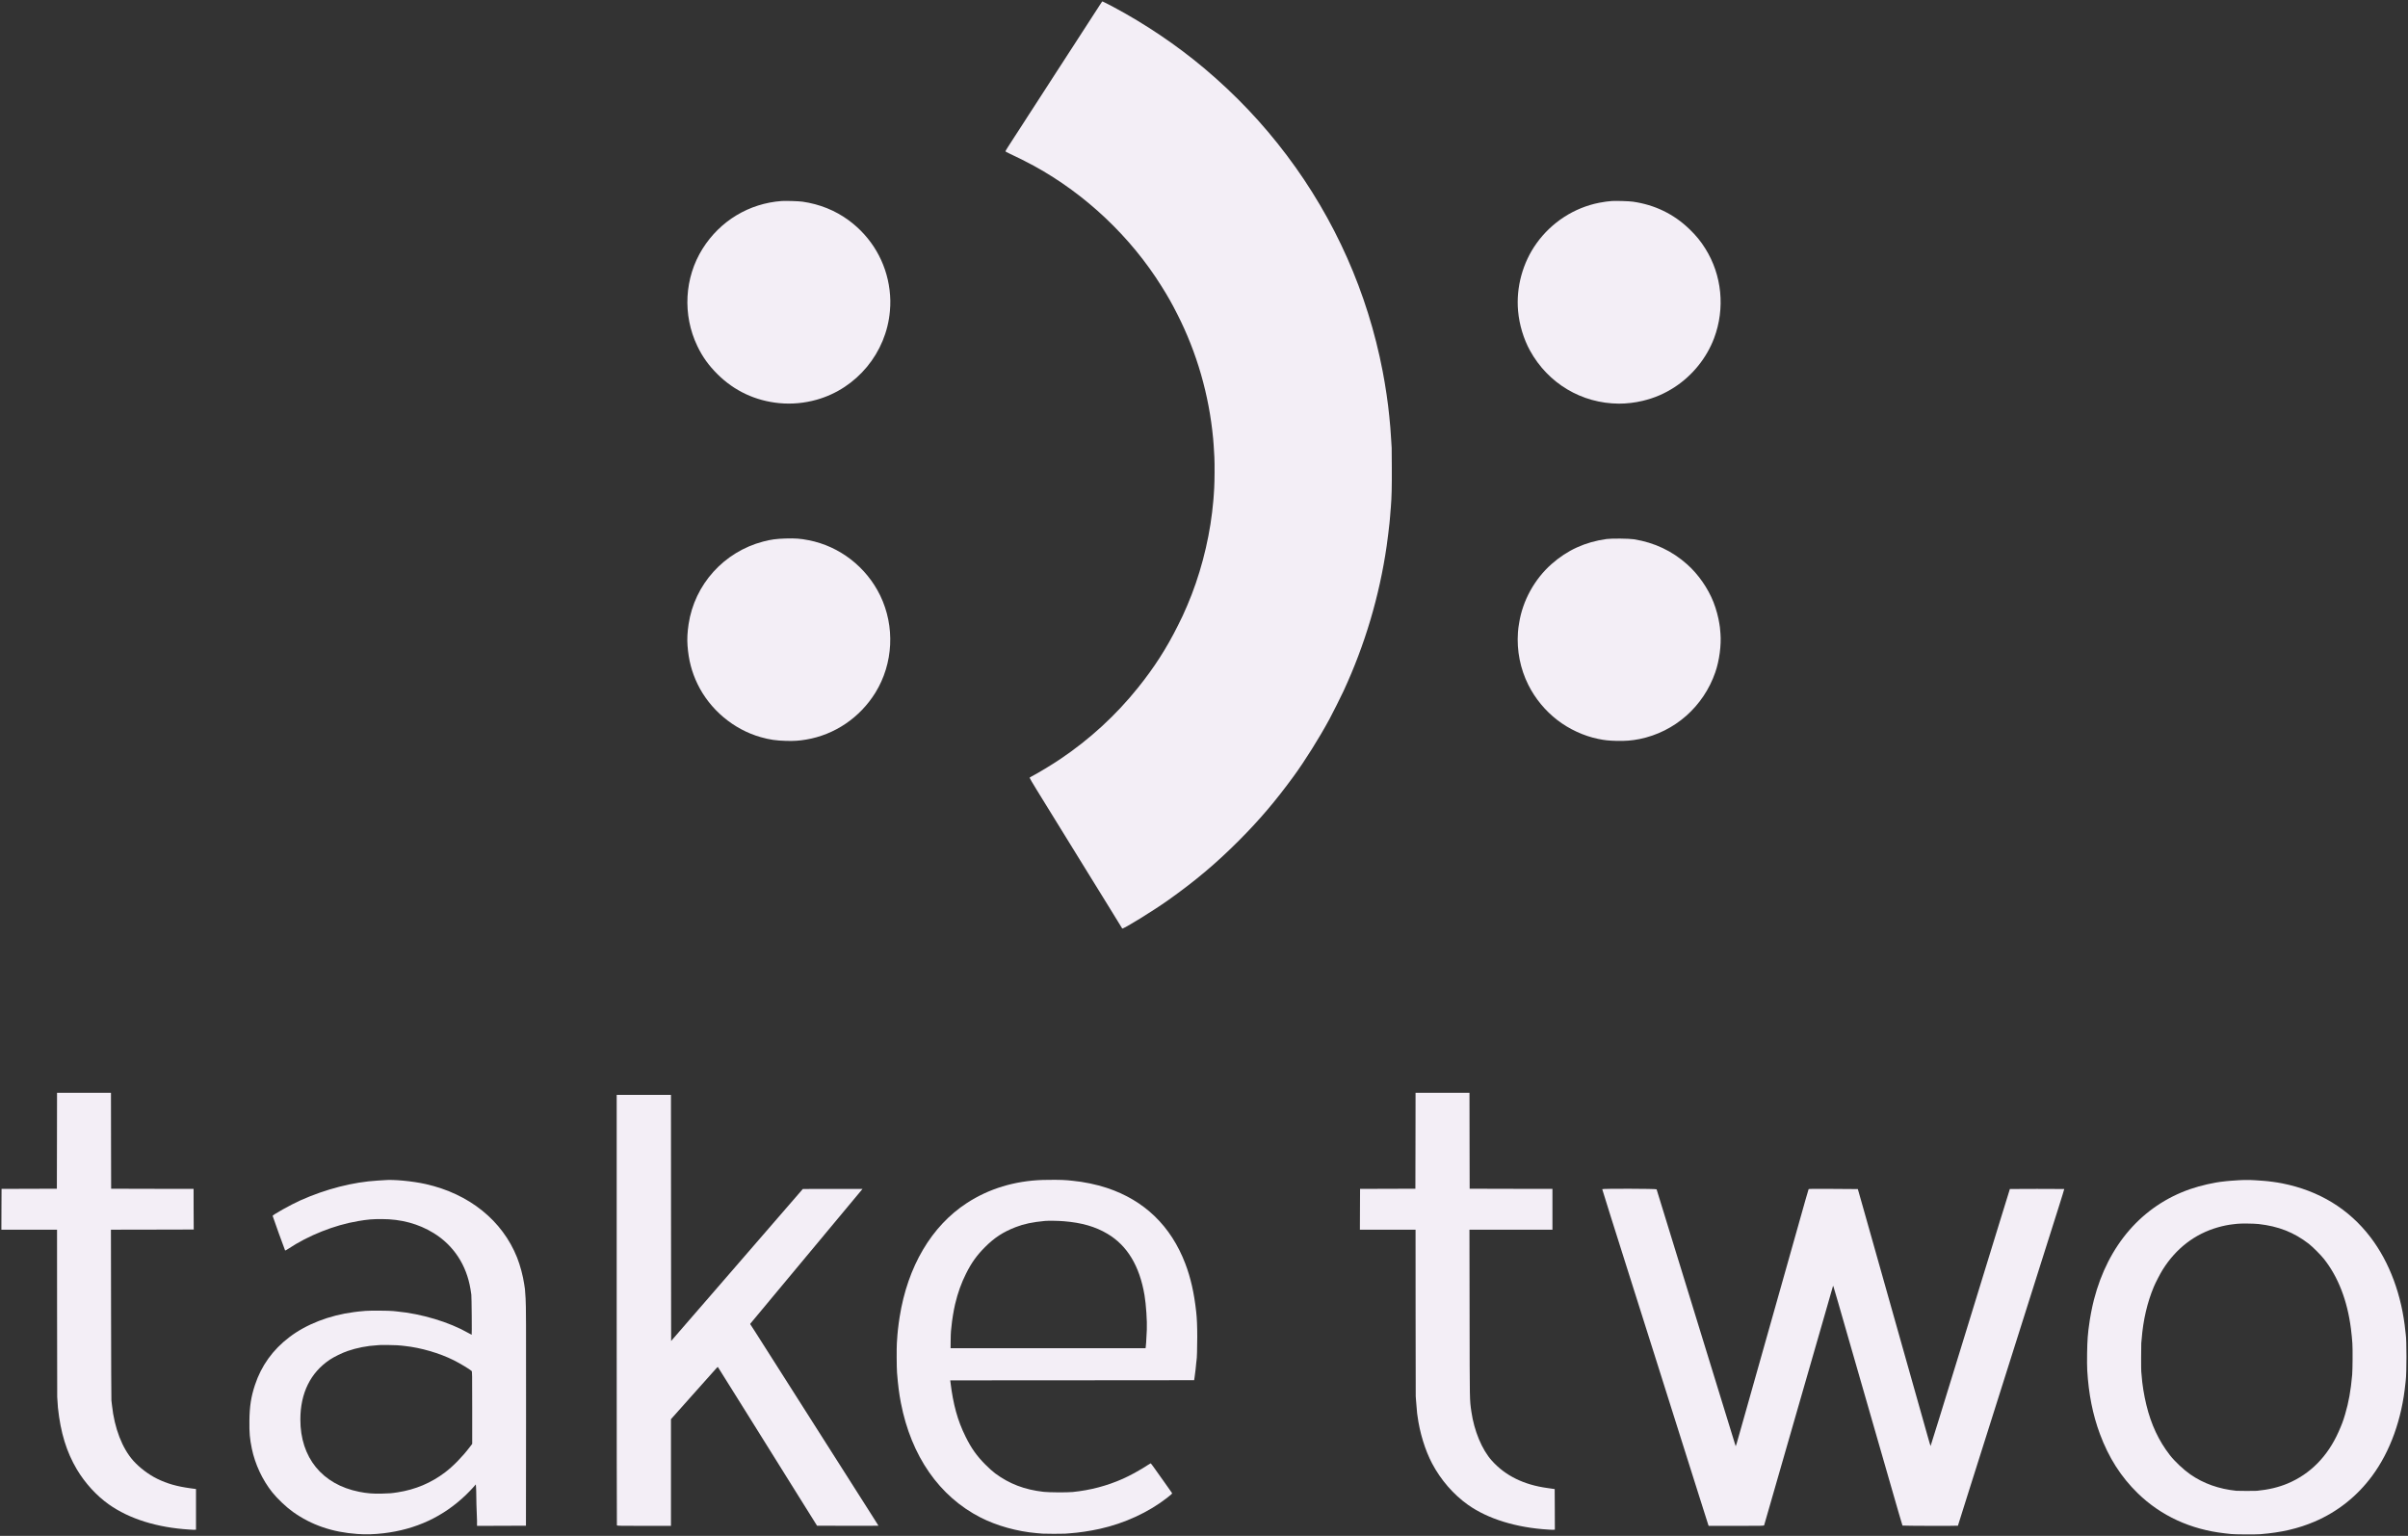 <svg xmlns="http://www.w3.org/2000/svg" version="1.0" width="6966pt" height="4444pt" viewBox="0 0 6966 4444" preserveAspectRatio="xMidYMid meet">
  <rect x="0" y="0" width="6966" height="4444" fill="#333333" stroke="none"/>
  <g transform="translate(0,4444) scale(0.1,-0.1)" stroke="none">
    <path stroke="none" d="M 31820.0,44300.0 C 31784.0,44245.0 31706.0,44123.0 31645.0,44030.0 C 31585.0,43937.0 31486.0,43784.0 31425.0,43690.0 C 31365.0,43596.0 31265.0,43442.0 31203.0,43347.0 C 31142.0,43253.0 31061.0,43128.0 31024.0,43070.0 C 30986.0,43012.0 30924.0,42916.0 30884.0,42855.0 C 30845.0,42795.0 30788.0,42706.0 30757.0,42658.0 C 30700.0,42569.0 30637.0,42473.0 30533.0,42313.0 C 30502.0,42264.0 30453.0,42188.0 30423.0,42143.0 C 30394.0,42097.0 30345.0,42022.0 30315.0,41975.0 C 30285.0,41928.0 30236.0,41853.0 30207.0,41808.0 C 30177.0,41762.0 30127.0,41685.0 30095.0,41635.0 C 30063.0,41586.0 30013.0,41509.0 29985.0,41465.0 C 29957.0,41421.0 29908.0,41346.0 29877.0,41298.0 C 29845.0,41249.0 29795.0,41171.0 29763.0,41123.0 C 29732.0,41074.0 29675.0,40986.0 29636.0,40925.0 C 29596.0,40865.0 29533.0,40767.0 29495.0,40707.0 C 29456.0,40648.0 29398.0,40558.0 29365.0,40507.0 C 29180.0,40224.0 29087.0,40076.0 29086.0,40063.0 C 29085.0,40055.0 29132.0,40028.0 29210.0,39993.0 C 29377.0,39918.0 29730.0,39741.0 29915.0,39639.0 C 31406.0,38821.0 32707.0,37591.0 33606.0,36150.0 C 33794.0,35849.0 33894.0,35672.0 34055.0,35355.0 C 34622.0,34242.0 34976.0,33016.0 35094.0,31755.0 C 35106.0,31628.0 35109.0,31581.0 35130.0,31215.0 C 35140.0,31047.0 35137.0,30488.0 35125.0,30320.0 C 35123.0,30290.0 35119.0,30216.0 35115.0,30155.0 C 35112.0,30095.0 35107.0,30032.0 35105.0,30015.0 C 35103.0,29999.0 35099.0,29954.0 35096.0,29915.0 C 35089.0,29833.0 35077.0,29727.0 35065.0,29620.0 C 34957.0,28709.0 34699.0,27743.0 34347.0,26925.0 C 34230.0,26653.0 34201.0,26590.0 34074.0,26338.0 C 33744.0,25677.0 33390.0,25126.0 32919.0,24540.0 C 32280.0,23743.0 31524.0,23049.0 30670.0,22475.0 C 30425.0,22310.0 30042.0,22079.0 29852.0,21980.0 C 29818.0,21962.0 29787.0,21944.0 29784.0,21939.0 C 29781.0,21934.0 29876.0,21771.0 29996.0,21577.0 C 30116.0,21383.0 30295.0,21092.0 30395.0,20930.0 C 30735.0,20379.0 31212.0,19607.0 31490.0,19155.0 C 31643.0,18908.0 31924.0,18453.0 32114.0,18145.0 C 32304.0,17837.0 32461.0,17581.0 32464.0,17575.0 C 32477.0,17542.0 33363.0,18088.0 33795.0,18395.0 C 34591.0,18961.0 35181.0,19459.0 35840.0,20119.0 C 36429.0,20709.0 36899.0,21261.0 37420.0,21975.0 C 37746.0,22421.0 38161.0,23083.0 38456.0,23627.0 C 38544.0,23790.0 38794.0,24287.0 38867.0,24446.0 C 39485.0,25780.0 39905.0,27196.0 40114.0,28640.0 C 40134.0,28775.0 40187.0,29204.0 40195.0,29295.0 C 40199.0,29334.0 40203.0,29381.0 40205.0,29400.0 C 40207.0,29419.0 40211.0,29471.0 40215.0,29515.0 C 40218.0,29559.0 40223.0,29618.0 40225.0,29645.0 C 40227.0,29673.0 40232.0,29724.0 40235.0,29760.0 C 40259.0,30050.0 40266.0,30359.0 40263.0,30920.0 C 40262.0,31220.0 40260.0,31472.0 40259.0,31480.0 C 40259.0,31488.0 40255.0,31556.0 40250.0,31630.0 C 40245.0,31704.0 40238.0,31808.0 40235.0,31860.0 C 40226.0,32018.0 40220.0,32090.0 40189.0,32405.0 C 40152.0,32786.0 40081.0,33269.0 39999.0,33695.0 C 39562.0,35972.0 38620.0,38093.0 37226.0,39945.0 C 36524.0,40877.0 35744.0,41699.0 34840.0,42461.0 C 34050.0,43127.0 33126.0,43750.0 32200.0,44243.0 C 32066.0,44314.0 31897.0,44400.0 31890.0,44400.0 C 31887.0,44400.0 31855.0,44355.0 31820.0,44300.0" fill="#f3eef6" id="f3eef6-000001"/>
    <path stroke="none" d="M 22615.0,38624.0 C 21670.0,38556.0 20832.0,38051.0 20325.0,37244.0 C 19798.0,36406.0 19740.0,35327.0 20174.0,34425.0 C 20324.0,34113.0 20500.0,33867.0 20759.0,33610.0 C 21243.0,33129.0 21854.0,32843.0 22540.0,32776.0 C 22902.0,32741.0 23269.0,32774.0 23627.0,32875.0 C 24788.0,33202.0 25640.0,34234.0 25744.0,35440.0 C 25763.0,35663.0 25760.0,35829.0 25734.0,36050.0 C 25636.0,36857.0 25212.0,37580.0 24550.0,38067.0 C 24162.0,38352.0 23710.0,38534.0 23214.0,38605.0 C 23110.0,38620.0 22724.0,38632.0 22615.0,38624.0" fill="#f3eef6" id="f3eef6-000002"/>
    <path stroke="none" d="M 46630.0,38624.0 C 46527.0,38617.0 46395.0,38599.0 46266.0,38574.0 C 45540.0,38432.0 44887.0,38010.0 44450.0,37400.0 C 44049.0,36840.0 43855.0,36130.0 43916.0,35443.0 C 43951.0,35046.0 44075.0,34634.0 44260.0,34297.0 C 44784.0,33345.0 45753.0,32767.0 46835.0,32761.0 C 47052.0,32760.0 47301.0,32789.0 47520.0,32842.0 C 47865.0,32925.0 48151.0,33048.0 48445.0,33239.0 C 48964.0,33577.0 49373.0,34086.0 49588.0,34660.0 C 49909.0,35518.0 49814.0,36481.0 49333.0,37247.0 C 49198.0,37463.0 49067.0,37623.0 48873.0,37810.0 C 48422.0,38247.0 47870.0,38515.0 47234.0,38605.0 C 47130.0,38620.0 46748.0,38632.0 46630.0,38624.0" fill="#f3eef6" id="f3eef6-000003"/>
    <path stroke="none" d="M 22725.0,28859.0 C 22451.0,28850.0 22304.0,28830.0 22075.0,28770.0 C 20941.0,28471.0 20093.0,27530.0 19920.0,26380.0 C 19885.0,26144.0 19875.0,25957.0 19889.0,25761.0 C 19919.0,25349.0 20009.0,25000.0 20177.0,24651.0 C 20534.0,23911.0 21219.0,23334.0 22007.0,23111.0 C 22265.0,23038.0 22451.0,23011.0 22740.0,23003.0 C 22978.0,22997.0 23112.0,23006.0 23320.0,23041.0 C 24146.0,23179.0 24878.0,23676.0 25325.0,24400.0 C 25843.0,25240.0 25896.0,26316.0 25463.0,27209.0 C 25061.0,28037.0 24288.0,28635.0 23395.0,28809.0 C 23151.0,28857.0 23011.0,28867.0 22725.0,28859.0" fill="#f3eef6" id="f3eef6-000004"/>
    <path stroke="none" d="M 46475.0,28844.0 C 45856.0,28758.0 45341.0,28523.0 44883.0,28118.0 C 44390.0,27682.0 44045.0,27054.0 43946.0,26410.0 C 43937.0,26352.0 43927.0,26292.0 43925.0,26276.0 C 43922.0,26260.0 43917.0,26199.0 43912.0,26141.0 C 43875.0,25614.0 43979.0,25089.0 44213.0,24622.0 C 44411.0,24227.0 44703.0,23873.0 45053.0,23604.0 C 45394.0,23341.0 45819.0,23145.0 46230.0,23061.0 C 46423.0,23021.0 46538.0,23009.0 46765.0,23003.0 C 47023.0,22997.0 47207.0,23012.0 47429.0,23056.0 C 48448.0,23263.0 49279.0,23995.0 49622.0,24990.0 C 49738.0,25327.0 49797.0,25772.0 49771.0,26102.0 C 49764.0,26192.0 49756.0,26274.0 49755.0,26285.0 C 49753.0,26296.0 49746.0,26341.0 49740.0,26385.0 C 49713.0,26572.0 49645.0,26825.0 49568.0,27019.0 C 49410.0,27420.0 49129.0,27824.0 48810.0,28108.0 C 48373.0,28499.0 47863.0,28740.0 47270.0,28836.0 C 47127.0,28859.0 46620.0,28864.0 46475.0,28844.0" fill="#f3eef6" id="f3eef6-000005"/>
    <path stroke="none" d="M 1648.0,11433.0 L 1645.0,10045.0 L 845.0,10043.0 L 45.0,10040.0 L 42.0,9450.0 L 40.0,8860.0 L 845.0,8860.0 L 1650.0,8860.0 L 1651.0,6478.0 C 1652.0,5167.0 1654.0,4061.0 1655.0,4020.0 C 1659.0,3932.0 1669.0,3774.0 1676.0,3710.0 C 1752.0,2987.0 1925.0,2426.0 2226.0,1920.0 C 2463.0,1524.0 2790.0,1166.0 3146.0,913.0 C 3739.0,492.0 4550.0,239.0 5483.0,183.0 C 5601.0,176.0 5597.0,176.0 5638.0,178.0 L 5670.0,180.0 L 5670.0,768.0 L 5670.0,1356.0 L 5507.0,1378.0 C 5111.0,1433.0 4840.0,1510.0 4545.0,1654.0 C 4299.0,1775.0 4042.0,1969.0 3859.0,2172.0 C 3535.0,2534.0 3311.0,3114.0 3240.0,3775.0 C 3234.0,3830.0 3227.0,3895.0 3223.0,3920.0 C 3219.0,3945.0 3215.0,5066.0 3213.0,6412.0 L 3209.0,8860.0 L 4407.0,8862.0 L 5605.0,8865.0 L 5604.0,8890.0 C 5603.0,8904.0 5602.0,9168.0 5601.0,9477.0 L 5600.0,10040.0 L 4408.0,10042.0 L 3215.0,10045.0 L 3212.0,11433.0 L 3210.0,12820.0 L 2430.0,12820.0 L 1650.0,12820.0 L 1648.0,11433.0" fill="#f3eef6" id="f3eef6-000006"/>
    <path stroke="none" d="M 40948.0,11433.0 L 40945.0,10045.0 L 40145.0,10043.0 L 39345.0,10040.0 L 39342.0,9450.0 L 39340.0,8860.0 L 40145.0,8860.0 L 40950.0,8860.0 L 40951.0,6463.0 C 40951.0,5144.0 40953.0,4054.0 40955.0,4040.0 C 40956.0,4026.0 40961.0,3970.0 40964.0,3915.0 C 40974.0,3768.0 40990.0,3579.0 40995.0,3550.0 C 40997.0,3536.0 41002.0,3505.0 41005.0,3480.0 C 41068.0,2994.0 41226.0,2479.0 41430.0,2093.0 C 41682.0,1618.0 42045.0,1199.0 42464.0,901.0 C 43039.0,493.0 43860.0,239.0 44783.0,183.0 C 44901.0,176.0 44896.0,176.0 44943.0,178.0 L 44980.0,180.0 L 44978.0,767.0 L 44975.0,1355.0 L 44930.0,1361.0 C 44905.0,1365.0 44831.0,1376.0 44765.0,1385.0 C 44081.0,1478.0 43544.0,1743.0 43154.0,2180.0 C 42870.0,2497.0 42644.0,3041.0 42565.0,3595.0 C 42514.0,3957.0 42517.0,3804.0 42513.0,6423.0 L 42509.0,8860.0 L 43709.0,8860.0 L 44910.0,8860.0 L 44910.0,9450.0 L 44910.0,10040.0 L 43713.0,10042.0 L 42515.0,10045.0 L 42512.0,11433.0 L 42510.0,12820.0 L 41730.0,12820.0 L 40950.0,12820.0 L 40948.0,11433.0" fill="#f3eef6" id="f3eef6-000007"/>
    <path stroke="none" d="M 17840.0,6541.0 C 17840.0,3120.0 17843.0,315.0 17846.0,306.0 C 17852.0,292.0 17929.0,290.0 18631.0,290.0 L 19410.0,290.0 L 19410.0,1833.0 L 19410.0,3377.0 L 20046.0,4091.0 C 20396.0,4484.0 20700.0,4825.0 20722.0,4849.0 C 20744.0,4875.0 20764.0,4890.0 20769.0,4884.0 C 20773.0,4879.0 21177.0,4234.0 21666.0,3450.0 C 22155.0,2666.0 22798.0,1636.0 23095.0,1160.0 L 23636.0,295.0 L 24523.0,292.0 C 25011.0,291.0 25410.0,292.0 25410.0,295.0 C 25410.0,303.0 25473.0,203.0 23557.0,3215.0 C 22672.0,4607.0 21898.0,5824.0 21837.0,5920.0 C 21776.0,6016.0 21720.0,6103.0 21712.0,6112.0 C 21699.0,6127.0 21699.0,6132.0 21711.0,6147.0 C 21719.0,6157.0 22443.0,7026.0 23320.0,8080.0 C 24197.0,9133.0 24923.0,10005.0 24933.0,10017.0 L 24951.0,10040.0 L 24088.0,10039.0 L 23225.0,10038.0 L 22475.0,9172.0 C 22063.0,8695.0 21206.0,7705.0 20570.0,6972.0 L 19415.0,5640.0 L 19412.0,9200.0 L 19410.0,12760.0 L 18625.0,12760.0 L 17840.0,12760.0 L 17840.0,6541.0" fill="#f3eef6" id="f3eef6-000008"/>
    <path stroke="none" d="M 30165.0,10299.0 C 29354.0,10273.0 28606.0,10046.0 27970.0,9631.0 C 26947.0,8965.0 26257.0,7795.0 26026.0,6338.0 C 26005.0,6205.0 25995.0,6134.0 25975.0,5960.0 C 25967.0,5891.0 25957.0,5770.0 25945.0,5580.0 C 25935.0,5439.0 25939.0,4855.0 25950.0,4720.0 C 25980.0,4347.0 26009.0,4121.0 26061.0,3850.0 C 26360.0,2308.0 27172.0,1141.0 28370.0,530.0 C 28835.0,293.0 29428.0,128.0 29985.0,80.0 C 30051.0,75.0 30130.0,68.0 30160.0,65.0 C 30225.0,59.0 30746.0,58.0 30810.0,64.0 C 30835.0,66.0 30898.0,71.0 30950.0,75.0 C 31205.0,92.0 31542.0,143.0 31820.0,205.0 C 32531.0,363.0 33224.0,683.0 33760.0,1100.0 C 33900.0,1209.0 33915.0,1224.0 33904.0,1242.0 C 33900.0,1249.0 33804.0,1386.0 33690.0,1545.0 C 33577.0,1705.0 33442.0,1895.0 33390.0,1967.0 C 33339.0,2040.0 33292.0,2100.0 33288.0,2100.0 C 33283.0,2100.0 33247.0,2078.0 33207.0,2052.0 C 33023.0,1928.0 32681.0,1739.0 32480.0,1651.0 C 32015.0,1446.0 31543.0,1322.0 31032.0,1270.0 C 30872.0,1254.0 30346.0,1257.0 30188.0,1275.0 C 29640.0,1337.0 29198.0,1506.0 28790.0,1808.0 C 28717.0,1862.0 28613.0,1956.0 28505.0,2064.0 C 28254.0,2316.0 28097.0,2538.0 27931.0,2875.0 C 27701.0,3339.0 27573.0,3803.0 27495.0,4452.0 L 27489.0,4500.0 L 31017.0,4502.0 L 34545.0,4505.0 L 34557.0,4585.0 C 34576.0,4716.0 34599.0,4909.0 34605.0,5000.0 C 34609.0,5047.0 34613.0,5087.0 34615.0,5090.0 C 34625.0,5107.0 34635.0,5456.0 34635.0,5760.0 C 34635.0,6063.0 34625.0,6303.0 34604.0,6485.0 C 34544.0,7030.0 34445.0,7467.0 34290.0,7875.0 C 33875.0,8966.0 33103.0,9712.0 32019.0,10069.0 C 31716.0,10169.0 31351.0,10245.0 31030.0,10275.0 C 30994.0,10278.0 30927.0,10285.0 30880.0,10290.0 C 30833.0,10294.0 30766.0,10299.0 30730.0,10299.0 C 30694.0,10300.0 30598.0,10301.0 30515.0,10303.0 C 30433.0,10304.0 30275.0,10302.0 30165.0,10299.0M 30780.0,9104.0 C 31294.0,9062.0 31687.0,8949.0 32035.0,8742.0 C 32609.0,8403.0 32967.0,7810.0 33109.0,6965.0 C 33154.0,6700.0 33187.0,6206.0 33176.0,5970.0 C 33160.0,5629.0 33151.0,5494.0 33144.0,5458.0 L 33138.0,5430.0 L 30319.0,5430.0 L 27499.0,5430.0 L 27501.0,5643.0 C 27502.0,5759.0 27506.0,5884.0 27510.0,5920.0 C 27514.0,5956.0 27520.0,6014.0 27524.0,6050.0 C 27538.0,6223.0 27589.0,6536.0 27631.0,6710.0 C 27712.0,7045.0 27808.0,7313.0 27947.0,7590.0 C 28104.0,7904.0 28256.0,8117.0 28495.0,8356.0 C 28768.0,8630.0 29021.0,8795.0 29384.0,8935.0 C 29624.0,9028.0 29874.0,9080.0 30230.0,9113.0 C 30329.0,9122.0 30617.0,9118.0 30780.0,9104.0" fill="#f3eef6" id="f3eef6-000009"/>
    <path stroke="none" d="M 11120.0,10293.0 C 11101.0,10292.0 11013.0,10286.0 10925.0,10281.0 C 10212.0,10239.0 9426.0,10037.0 8690.0,9708.0 C 8407.0,9581.0 7882.0,9287.0 7887.0,9259.0 C 7892.0,9232.0 8240.0,8266.0 8248.0,8258.0 C 8252.0,8254.0 8292.0,8274.0 8335.0,8304.0 C 8917.0,8692.0 9672.0,8993.0 10355.0,9108.0 C 10645.0,9157.0 10764.0,9167.0 11045.0,9167.0 C 11604.0,9167.0 12107.0,9031.0 12543.0,8763.0 C 13121.0,8407.0 13494.0,7841.0 13610.0,7143.0 C 13620.0,7078.0 13632.0,7005.0 13635.0,6980.0 C 13644.0,6914.0 13653.0,5820.0 13645.0,5820.0 C 13641.0,5820.0 13598.0,5843.0 13550.0,5870.0 C 12997.0,6187.0 12194.0,6428.0 11475.0,6495.0 C 11437.0,6499.0 11389.0,6504.0 11370.0,6506.0 C 11270.0,6518.0 10704.0,6522.0 10580.0,6511.0 C 10374.0,6493.0 10364.0,6492.0 10235.0,6475.0 C 9528.0,6383.0 8858.0,6123.0 8368.0,5748.0 C 7889.0,5383.0 7558.0,4921.0 7375.0,4365.0 C 7262.0,4023.0 7220.0,3747.0 7215.0,3330.0 C 7211.0,2980.0 7225.0,2820.0 7285.0,2525.0 C 7377.0,2078.0 7592.0,1616.0 7877.0,1260.0 C 8023.0,1077.0 8282.0,831.0 8475.0,694.0 C 9010.0,313.0 9615.0,106.0 10340.0,55.0 C 10584.0,37.0 10823.0,44.0 11095.0,76.0 C 12030.0,186.0 12823.0,555.0 13480.0,1187.0 C 13549.0,1254.0 13641.0,1349.0 13685.0,1399.0 L 13765.0,1490.0 L 13771.0,1412.0 C 13775.0,1370.0 13778.0,1238.0 13779.0,1120.0 C 13779.0,1002.0 13785.0,801.0 13791.0,675.0 C 13797.0,548.0 13801.0,440.0 13800.0,435.0 C 13798.0,429.0 13798.0,395.0 13799.0,357.0 L 13800.0,290.0 L 14508.0,292.0 L 15215.0,295.0 L 15218.0,3455.0 C 15220.0,6158.0 15218.0,6651.0 15205.0,6865.0 C 15197.0,7003.0 15188.0,7126.0 15186.0,7140.0 C 15183.0,7154.0 15174.0,7217.0 15165.0,7279.0 C 15131.0,7517.0 15048.0,7829.0 14959.0,8053.0 C 14531.0,9127.0 13572.0,9898.0 12315.0,10180.0 C 11935.0,10265.0 11380.0,10318.0 11120.0,10293.0M 11489.0,5516.0 C 11547.0,5512.0 11609.0,5508.0 11625.0,5505.0 C 11642.0,5503.0 11680.0,5499.0 11710.0,5495.0 C 12172.0,5446.0 12715.0,5288.0 13125.0,5083.0 C 13308.0,4991.0 13578.0,4829.0 13643.0,4772.0 C 13659.0,4758.0 13660.0,4694.0 13660.0,3710.0 L 13660.0,2662.0 L 13589.0,2569.0 C 13370.0,2282.0 13110.0,2017.0 12875.0,1838.0 C 12469.0,1531.0 12019.0,1341.0 11505.0,1261.0 C 11317.0,1232.0 11288.0,1230.0 11040.0,1223.0 C 10790.0,1217.0 10617.0,1231.0 10390.0,1276.0 C 9319.0,1489.0 8687.0,2267.0 8689.0,3370.0 C 8690.0,4134.0 8983.0,4727.0 9545.0,5101.0 C 9662.0,5180.0 9904.0,5298.0 10054.0,5349.0 C 10319.0,5441.0 10620.0,5500.0 10910.0,5516.0 C 10968.0,5520.0 11016.0,5523.0 11017.0,5524.0 C 11022.0,5528.0 11399.0,5521.0 11489.0,5516.0" fill="#f3eef6" id="f3eef6-000010"/>
    <path stroke="none" d="M 64730.0,10289.0 C 64672.0,10285.0 64582.0,10279.0 64530.0,10275.0 C 64478.0,10272.0 64426.0,10267.0 64415.0,10265.0 C 64404.0,10263.0 64369.0,10259.0 64337.0,10256.0 C 64063.0,10230.0 63662.0,10139.0 63358.0,10034.0 C 61972.0,9553.0 60984.0,8417.0 60575.0,6835.0 C 60516.0,6604.0 60459.0,6307.0 60430.0,6070.0 C 60423.0,6018.0 60417.0,5968.0 60415.0,5960.0 C 60412.0,5945.0 60404.0,5856.0 60395.0,5755.0 C 60377.0,5544.0 60369.0,4998.0 60381.0,4790.0 C 60421.0,4104.0 60539.0,3512.0 60747.0,2950.0 C 61003.0,2262.0 61355.0,1709.0 61841.0,1235.0 C 62509.0,583.0 63371.0,185.0 64355.0,75.0 C 64432.0,67.0 64515.0,57.0 64540.0,54.0 C 64647.0,42.0 65241.0,38.0 65385.0,49.0 C 65986.0,96.0 66485.0,211.0 66955.0,412.0 C 67624.0,698.0 68190.0,1148.0 68626.0,1740.0 C 69148.0,2449.0 69482.0,3378.0 69585.0,4410.0 C 69588.0,4440.0 69593.0,4481.0 69595.0,4500.0 C 69622.0,4717.0 69622.0,5664.0 69595.0,5830.0 C 69593.0,5844.0 69588.0,5882.0 69585.0,5915.0 C 69483.0,6956.0 69127.0,7919.0 68576.0,8640.0 C 67949.0,9463.0 67087.0,9988.0 66022.0,10200.0 C 65861.0,10232.0 65609.0,10266.0 65462.0,10275.0 C 65414.0,10278.0 65317.0,10285.0 65246.0,10290.0 C 65098.0,10301.0 64885.0,10301.0 64730.0,10289.0M 65335.0,9024.0 C 65914.0,8959.0 66359.0,8784.0 66790.0,8452.0 C 66895.0,8370.0 67133.0,8134.0 67223.0,8020.0 C 67638.0,7499.0 67906.0,6810.0 68009.0,5995.0 C 68020.0,5907.0 68032.0,5808.0 68034.0,5775.0 C 68037.0,5742.0 68044.0,5649.0 68051.0,5568.0 C 68062.0,5425.0 68058.0,4810.0 68045.0,4660.0 C 68005.0,4205.0 67945.0,3870.0 67840.0,3515.0 C 67781.0,3316.0 67744.0,3219.0 67651.0,3010.0 C 67334.0,2299.0 66831.0,1790.0 66178.0,1516.0 C 65915.0,1406.0 65625.0,1337.0 65285.0,1304.0 C 65232.0,1299.0 64747.0,1300.0 64695.0,1305.0 C 64186.0,1358.0 63746.0,1514.0 63365.0,1778.0 C 63165.0,1917.0 62912.0,2155.0 62769.0,2340.0 C 62449.0,2752.0 62228.0,3224.0 62091.0,3790.0 C 62023.0,4069.0 61970.0,4397.0 61954.0,4645.0 C 61951.0,4700.0 61946.0,4748.0 61944.0,4752.0 C 61938.0,4761.0 61939.0,5533.0 61944.0,5575.0 C 61946.0,5592.0 61951.0,5643.0 61955.0,5690.0 C 61997.0,6241.0 62119.0,6762.0 62308.0,7210.0 C 62361.0,7336.0 62490.0,7584.0 62562.0,7700.0 C 62947.0,8317.0 63494.0,8738.0 64160.0,8928.0 C 64309.0,8971.0 64470.0,9003.0 64595.0,9016.0 C 64628.0,9020.0 64682.0,9026.0 64715.0,9030.0 C 64816.0,9043.0 65196.0,9039.0 65335.0,9024.0" fill="#f3eef6" id="f3eef6-000011"/>
    <path stroke="none" d="M46350 10032 c0 -7 112 -367 249 -800 137 -433 427 -1349 644 -2037 218 -687 535 -1691 706 -2230 634 -2007 936 -2962 1196 -3785 146 -465 270 -855 275 -867 l10 -23 799 0 c753 0 800 1 805 18 3 9 64 222 136 472 129 450 369 1282 561 1950 55 190 188 651 295 1025 350 1216 558 1937 759 2635 109 377 207 719 218 760 22 80 24 86 32 79 2 -3 67 -223 144 -490 76 -266 228 -792 336 -1169 109 -377 280 -971 380 -1320 101 -349 272 -943 380 -1320 109 -377 280 -971 380 -1320 101 -349 226 -785 279 -968 53 -184 98 -338 102 -343 5 -9 1604 -13 1604 -4 0 3 141 452 314 997 173 546 509 1607 746 2358 238 751 559 1768 715 2260 156 492 435 1374 620 1960 185 586 415 1312 511 1614 96 302 172 551 170 553 -4 4 -1568 4 -1573 0 -1 -2 -126 -404 -276 -893 -151 -489 -665 -2161 -1143 -3716 -478 -1556 -872 -2828 -875 -2828 -3 0 -45 141 -93 313 -48 171 -139 494 -202 717 -137 483 -286 1012 -459 1625 -70 248 -178 630 -240 850 -108 383 -178 628 -460 1630 -70 248 -178 630 -240 850 -62 220 -170 603 -240 850 -70 248 -137 484 -149 525 l-22 75 -708 5 c-623 4 -709 3 -716 -10 -4 -8 -47 -152 -94 -320 -47 -168 -142 -505 -211 -750 -69 -245 -166 -589 -216 -765 -50 -176 -135 -477 -189 -670 -319 -1131 -472 -1671 -675 -2390 -70 -247 -178 -630 -240 -850 -62 -220 -165 -587 -230 -815 -269 -955 -248 -887 -259 -860 -3 8 -193 625 -422 1370 -1476 4806 -1855 6036 -1861 6048 -12 19 -1573 23 -1573 4z" fill="#f3eef6" id="f3eef6-000012"/>
  </g>
</svg>
